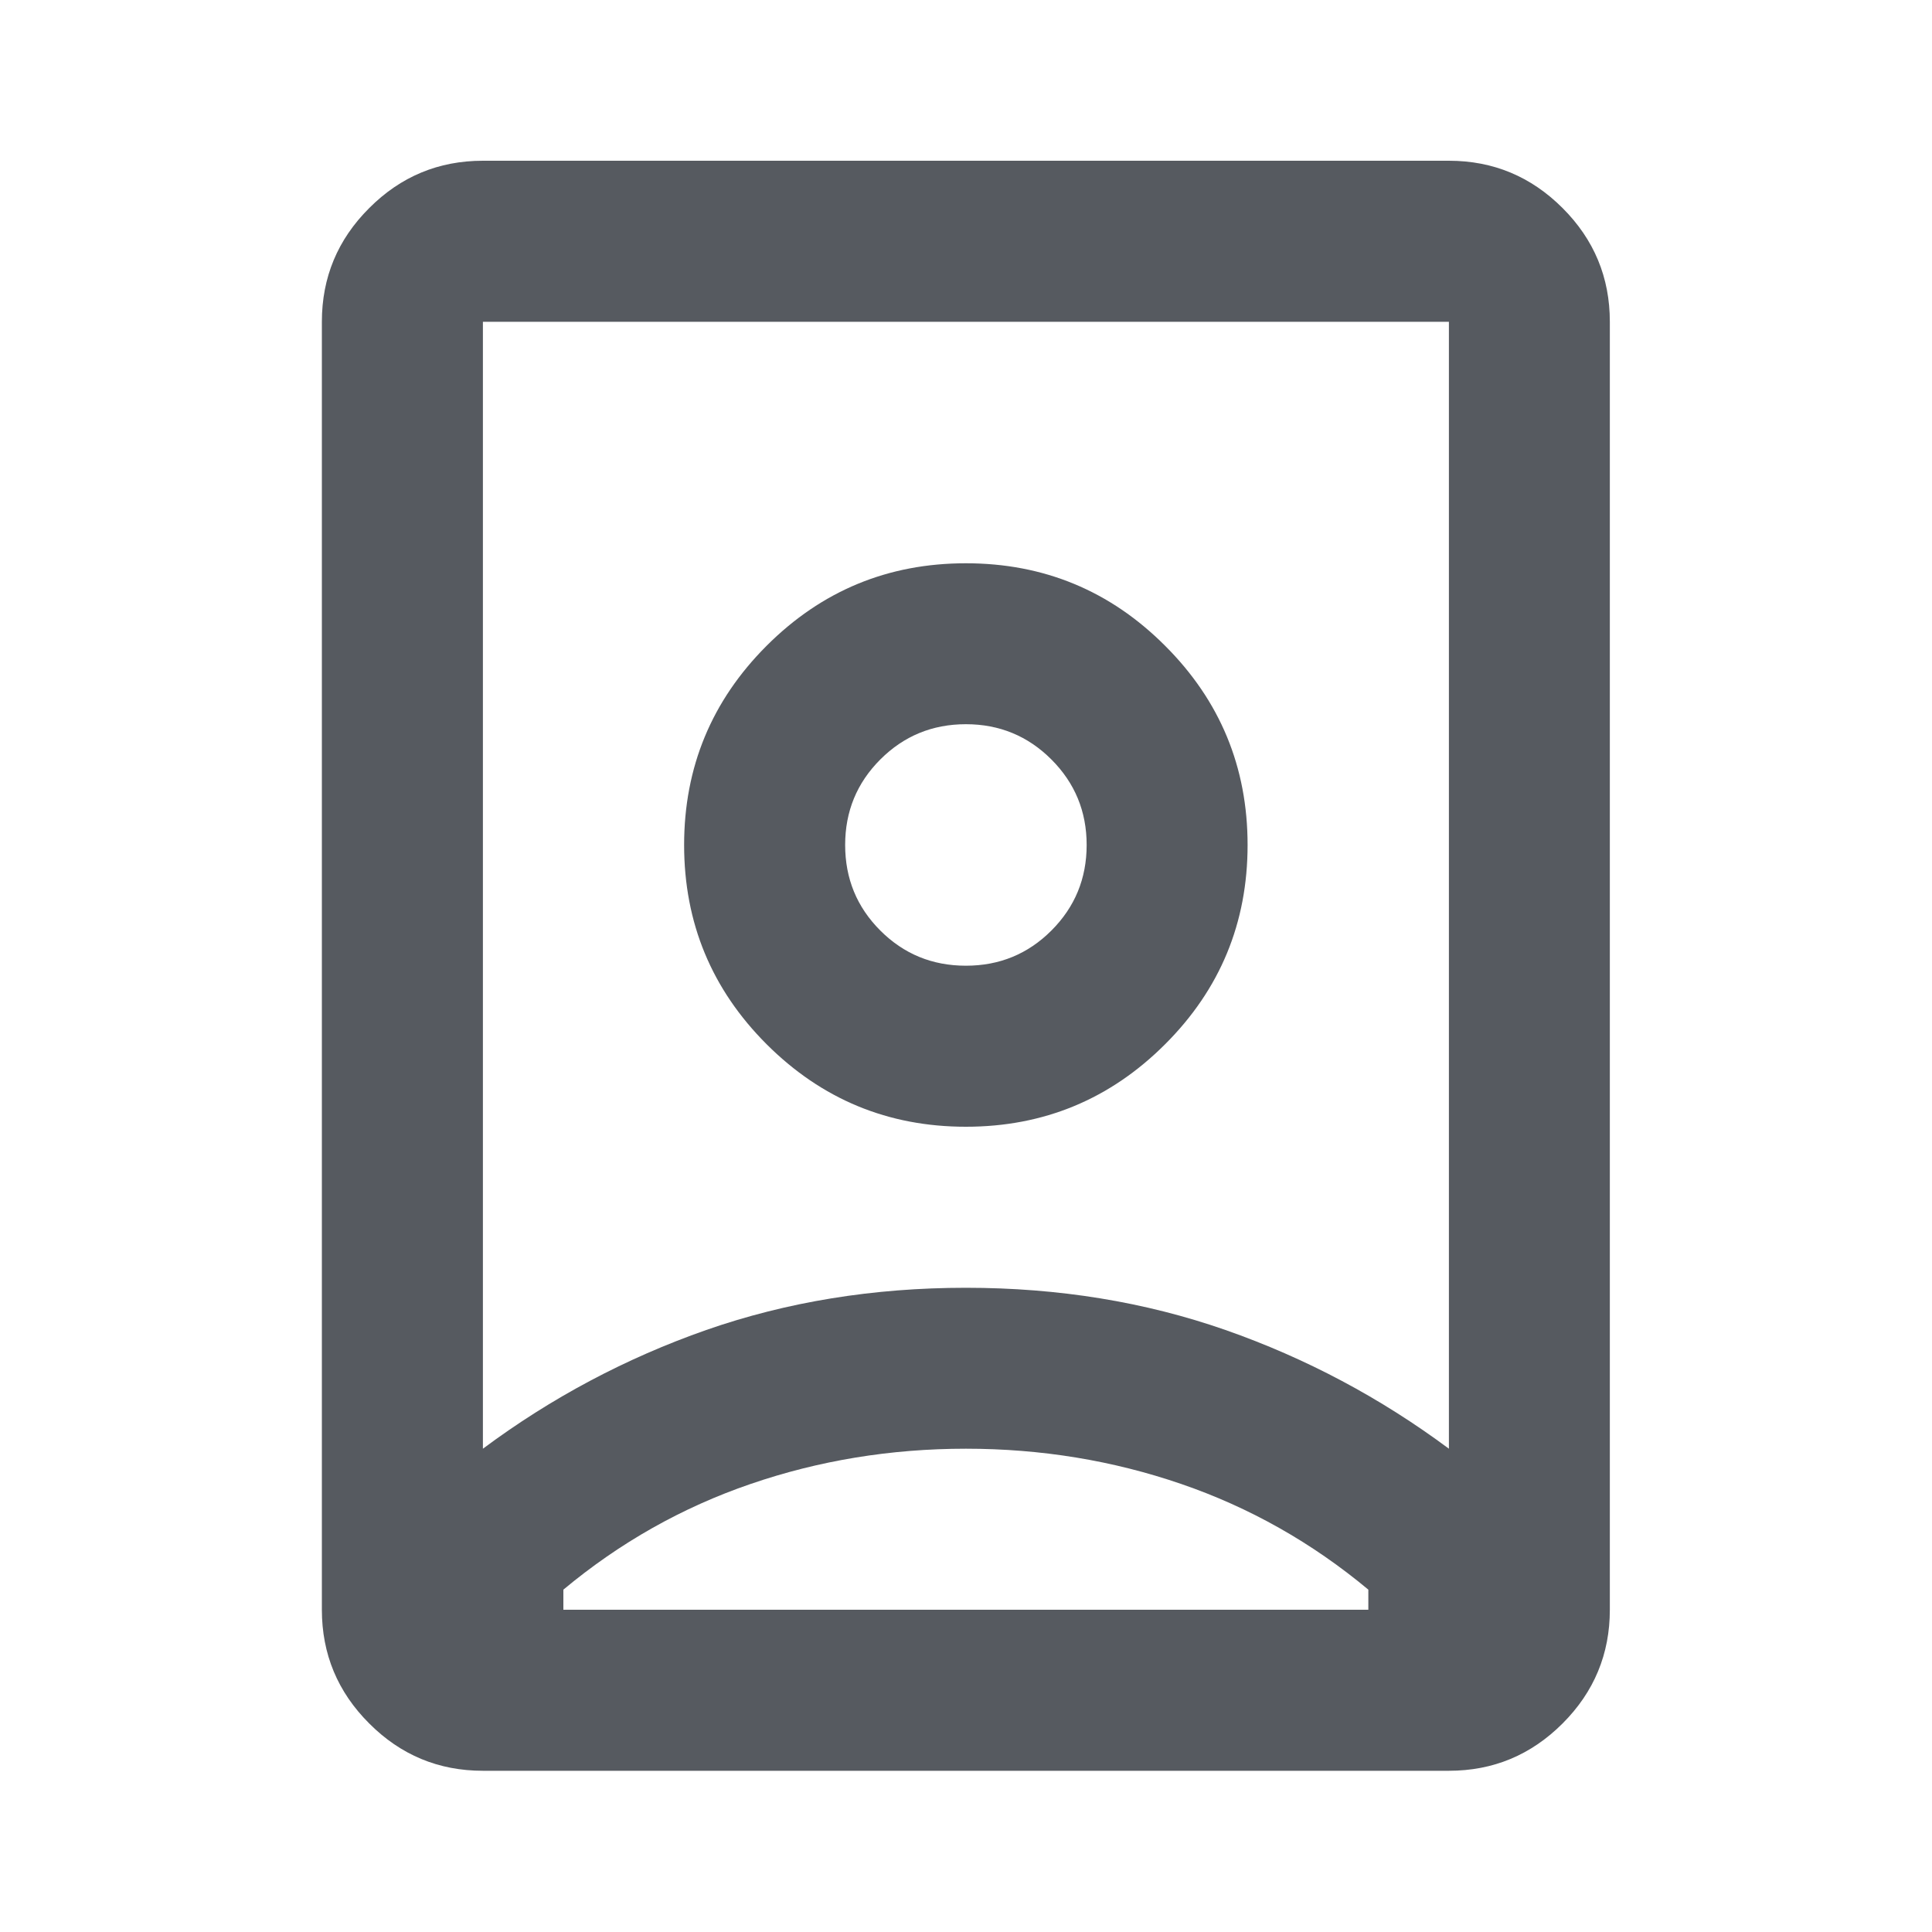 <svg width="20" height="20" viewBox="0 0 20 20" fill="none" xmlns="http://www.w3.org/2000/svg">
<mask id="mask0_2893_3076" style="mask-type:alpha" maskUnits="userSpaceOnUse" x="0" y="0" width="20" height="20">
<rect width="20" height="20" fill="#D9D9D9"/>
</mask>
<g mask="url(#mask0_2893_3076)">
<path d="M9.999 14.997C9.221 14.997 8.478 15.119 7.77 15.362C7.061 15.605 6.415 15.97 5.832 16.456V16.664H14.165V16.456C13.582 15.97 12.936 15.605 12.228 15.362C11.52 15.119 10.777 14.997 9.999 14.997ZM9.999 13.331C10.957 13.331 11.853 13.477 12.686 13.768C13.52 14.06 14.29 14.47 14.999 14.997V3.331H4.999V14.997C5.707 14.47 6.478 14.06 7.311 13.768C8.145 13.477 9.04 13.331 9.999 13.331ZM9.999 9.997C9.651 9.997 9.356 9.876 9.113 9.633C8.87 9.39 8.749 9.095 8.749 8.747C8.749 8.4 8.87 8.105 9.113 7.862C9.356 7.619 9.651 7.497 9.999 7.497C10.346 7.497 10.641 7.619 10.884 7.862C11.127 8.105 11.249 8.4 11.249 8.747C11.249 9.095 11.127 9.39 10.884 9.633C10.641 9.876 10.346 9.997 9.999 9.997ZM4.999 18.331C4.54 18.331 4.148 18.168 3.822 17.841C3.495 17.515 3.332 17.122 3.332 16.664V3.331C3.332 2.872 3.495 2.48 3.822 2.154C4.148 1.827 4.54 1.664 4.999 1.664H14.999C15.457 1.664 15.849 1.827 16.176 2.154C16.502 2.48 16.665 2.872 16.665 3.331V16.664C16.665 17.122 16.502 17.515 16.176 17.841C15.849 18.168 15.457 18.331 14.999 18.331H4.999ZM9.999 11.664C10.804 11.664 11.492 11.379 12.061 10.81C12.631 10.241 12.915 9.553 12.915 8.747C12.915 7.942 12.631 7.254 12.061 6.685C11.492 6.115 10.804 5.831 9.999 5.831C9.193 5.831 8.506 6.115 7.936 6.685C7.367 7.254 7.082 7.942 7.082 8.747C7.082 9.553 7.367 10.241 7.936 10.81C8.506 11.379 9.193 11.664 9.999 11.664Z" fill="#565A60"/>
</g>
</svg>
